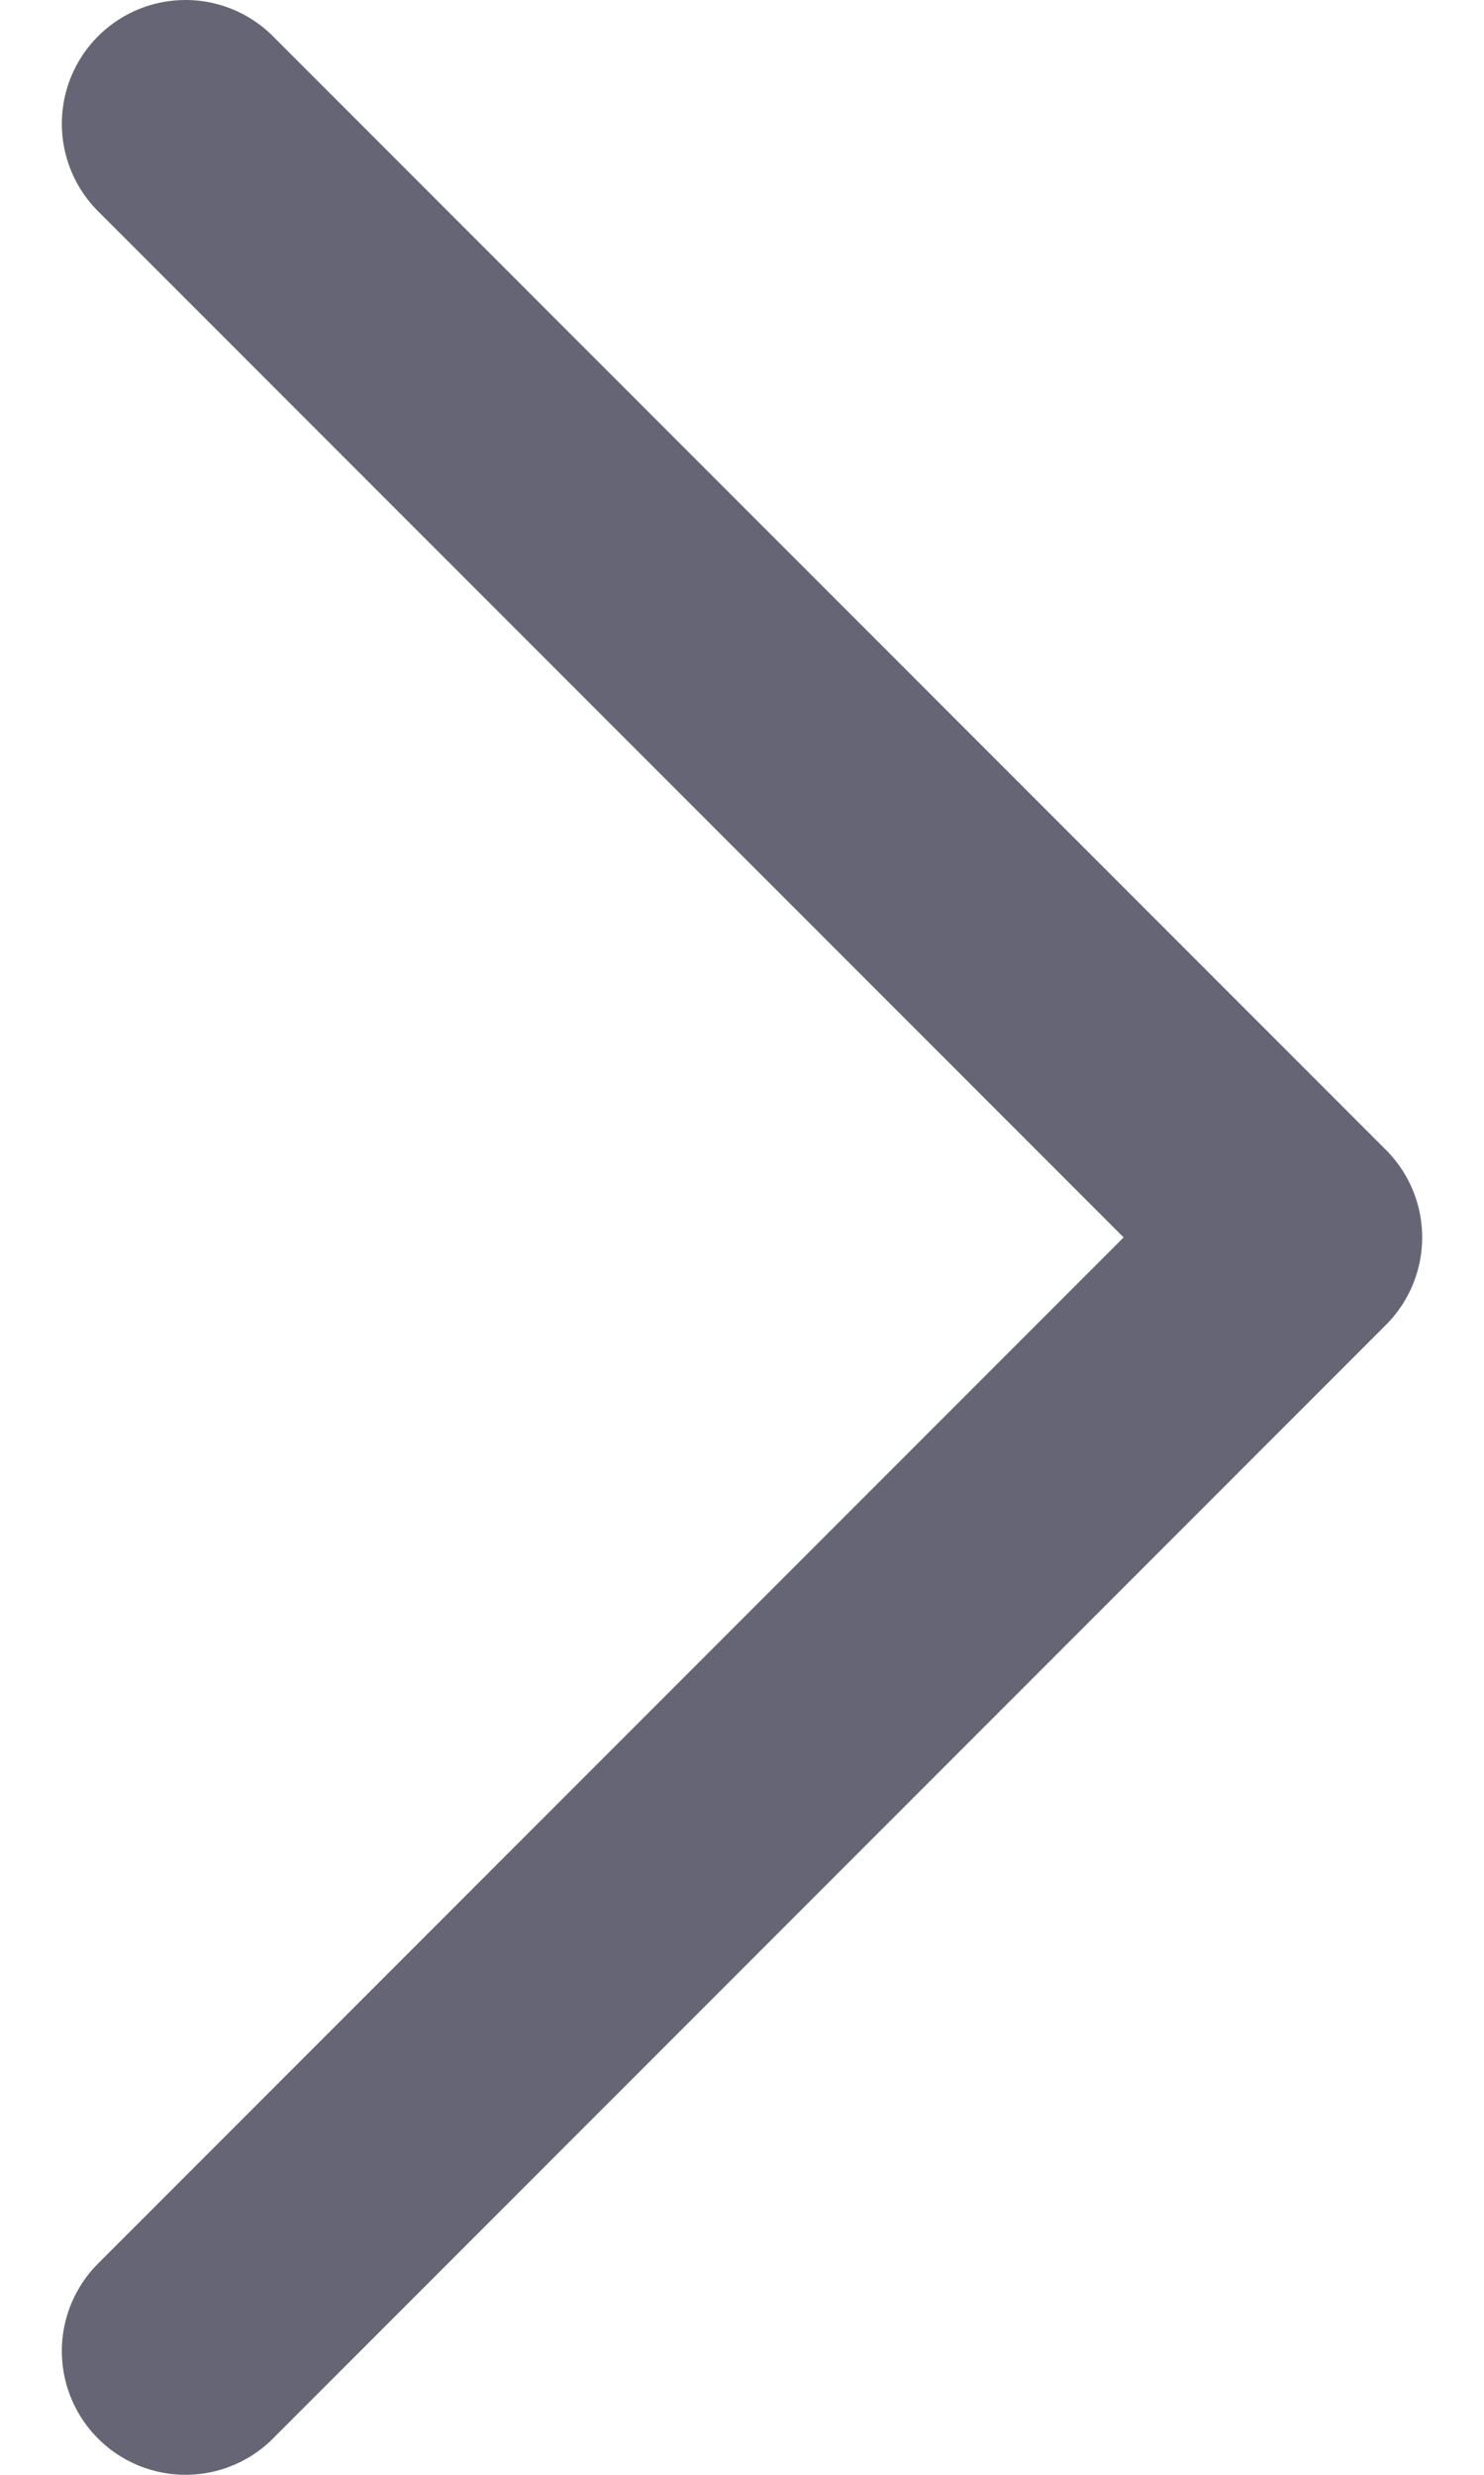 <svg width="6" height="10" viewBox="0 0 6 10" fill="none" xmlns="http://www.w3.org/2000/svg">
<path d="M0.75 9.5L5.25 5L0.75 0.5" stroke="#656575" stroke-linecap="round" stroke-linejoin="round"/>
</svg>
